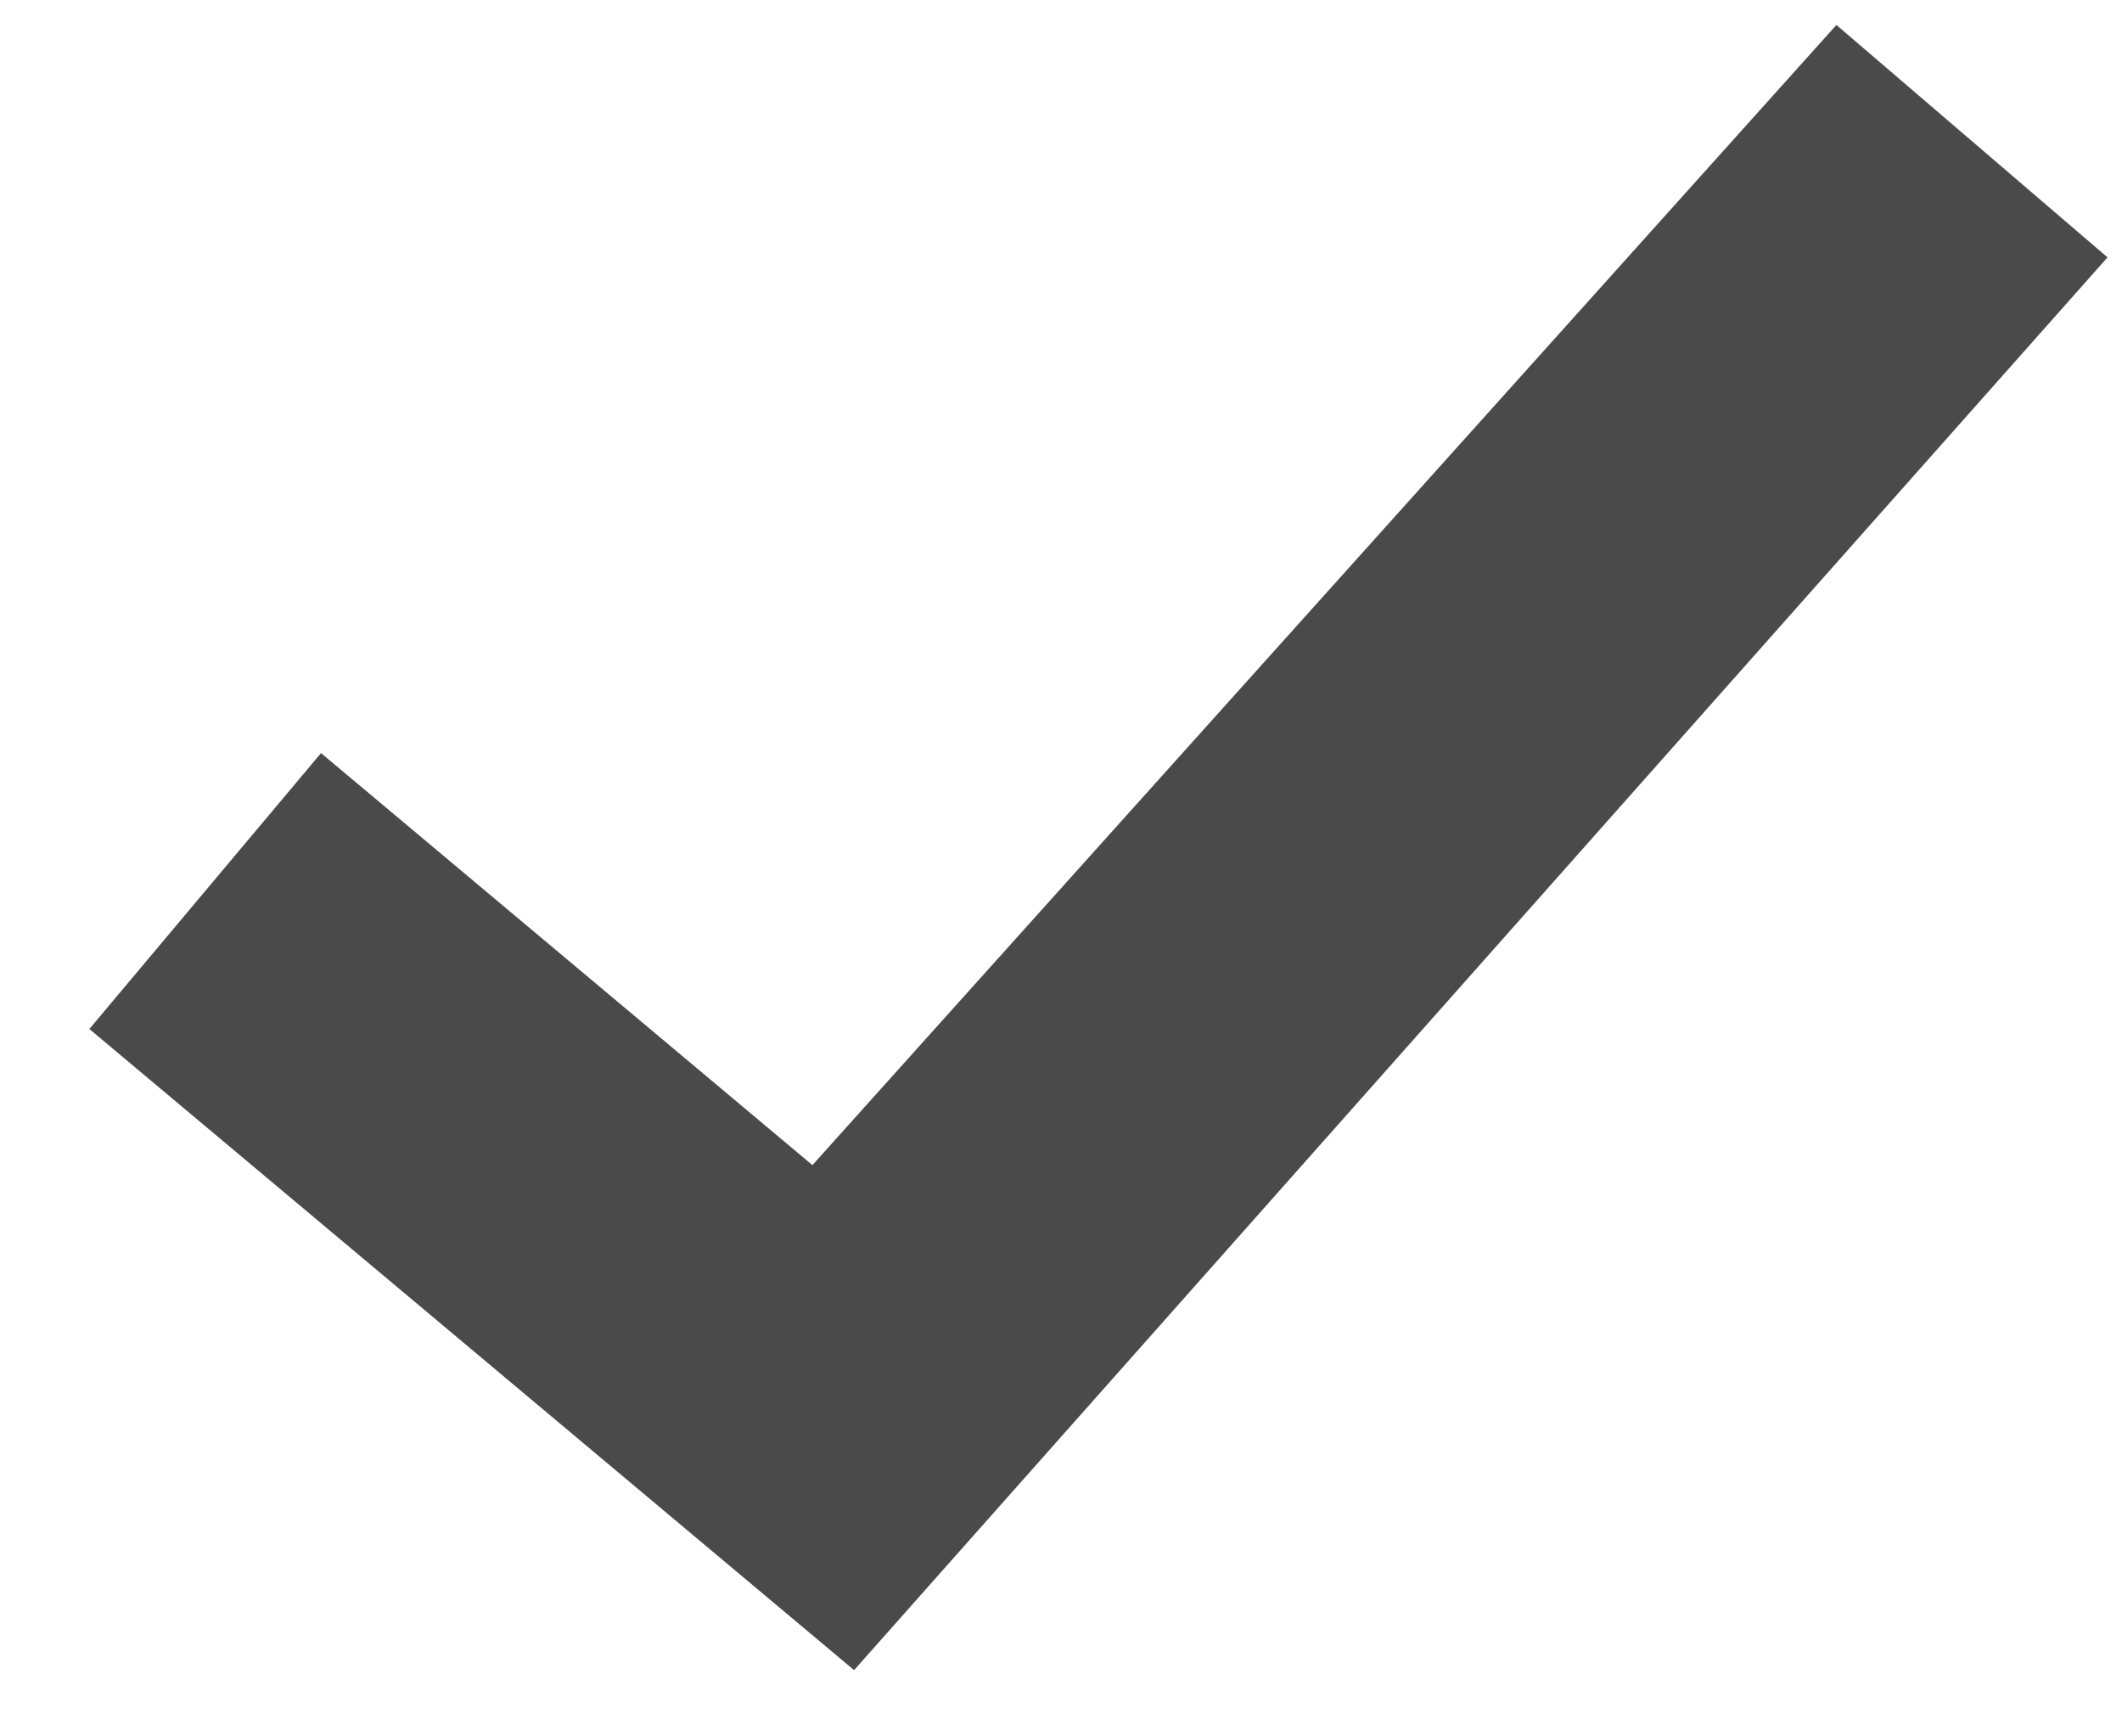 <?xml version="1.0" encoding="UTF-8" standalone="no"?>
<svg width="22px" height="18px" viewBox="0 0 22 18" version="1.1" xmlns="http://www.w3.org/2000/svg" xmlns:xlink="http://www.w3.org/1999/xlink">
    <!-- Generator: Sketch 39.1 (31720) - http://www.bohemiancoding.com/sketch -->
    <title>icons/interface/tick</title>
    <desc>Created with Sketch.</desc>
    <defs></defs>
    <g id="components" stroke="none" stroke-width="1" fill="none" fill-rule="evenodd">
        <g id="Iconography" transform="translate(-337, -131)" fill="#4A4A4A">
            <g id="icons/interface/tick" transform="translate(336, 128)">
                <polygon id="icon-check" transform="translate(12.592, 11.992) rotate(-5) translate(-12.592, -11.992) " points="4.463 10.091 1.821 12.731 9.14 20.043 23.362 6.586 20.772 3.941 9.166 14.79"></polygon>
            </g>
        </g>
    </g>
</svg>